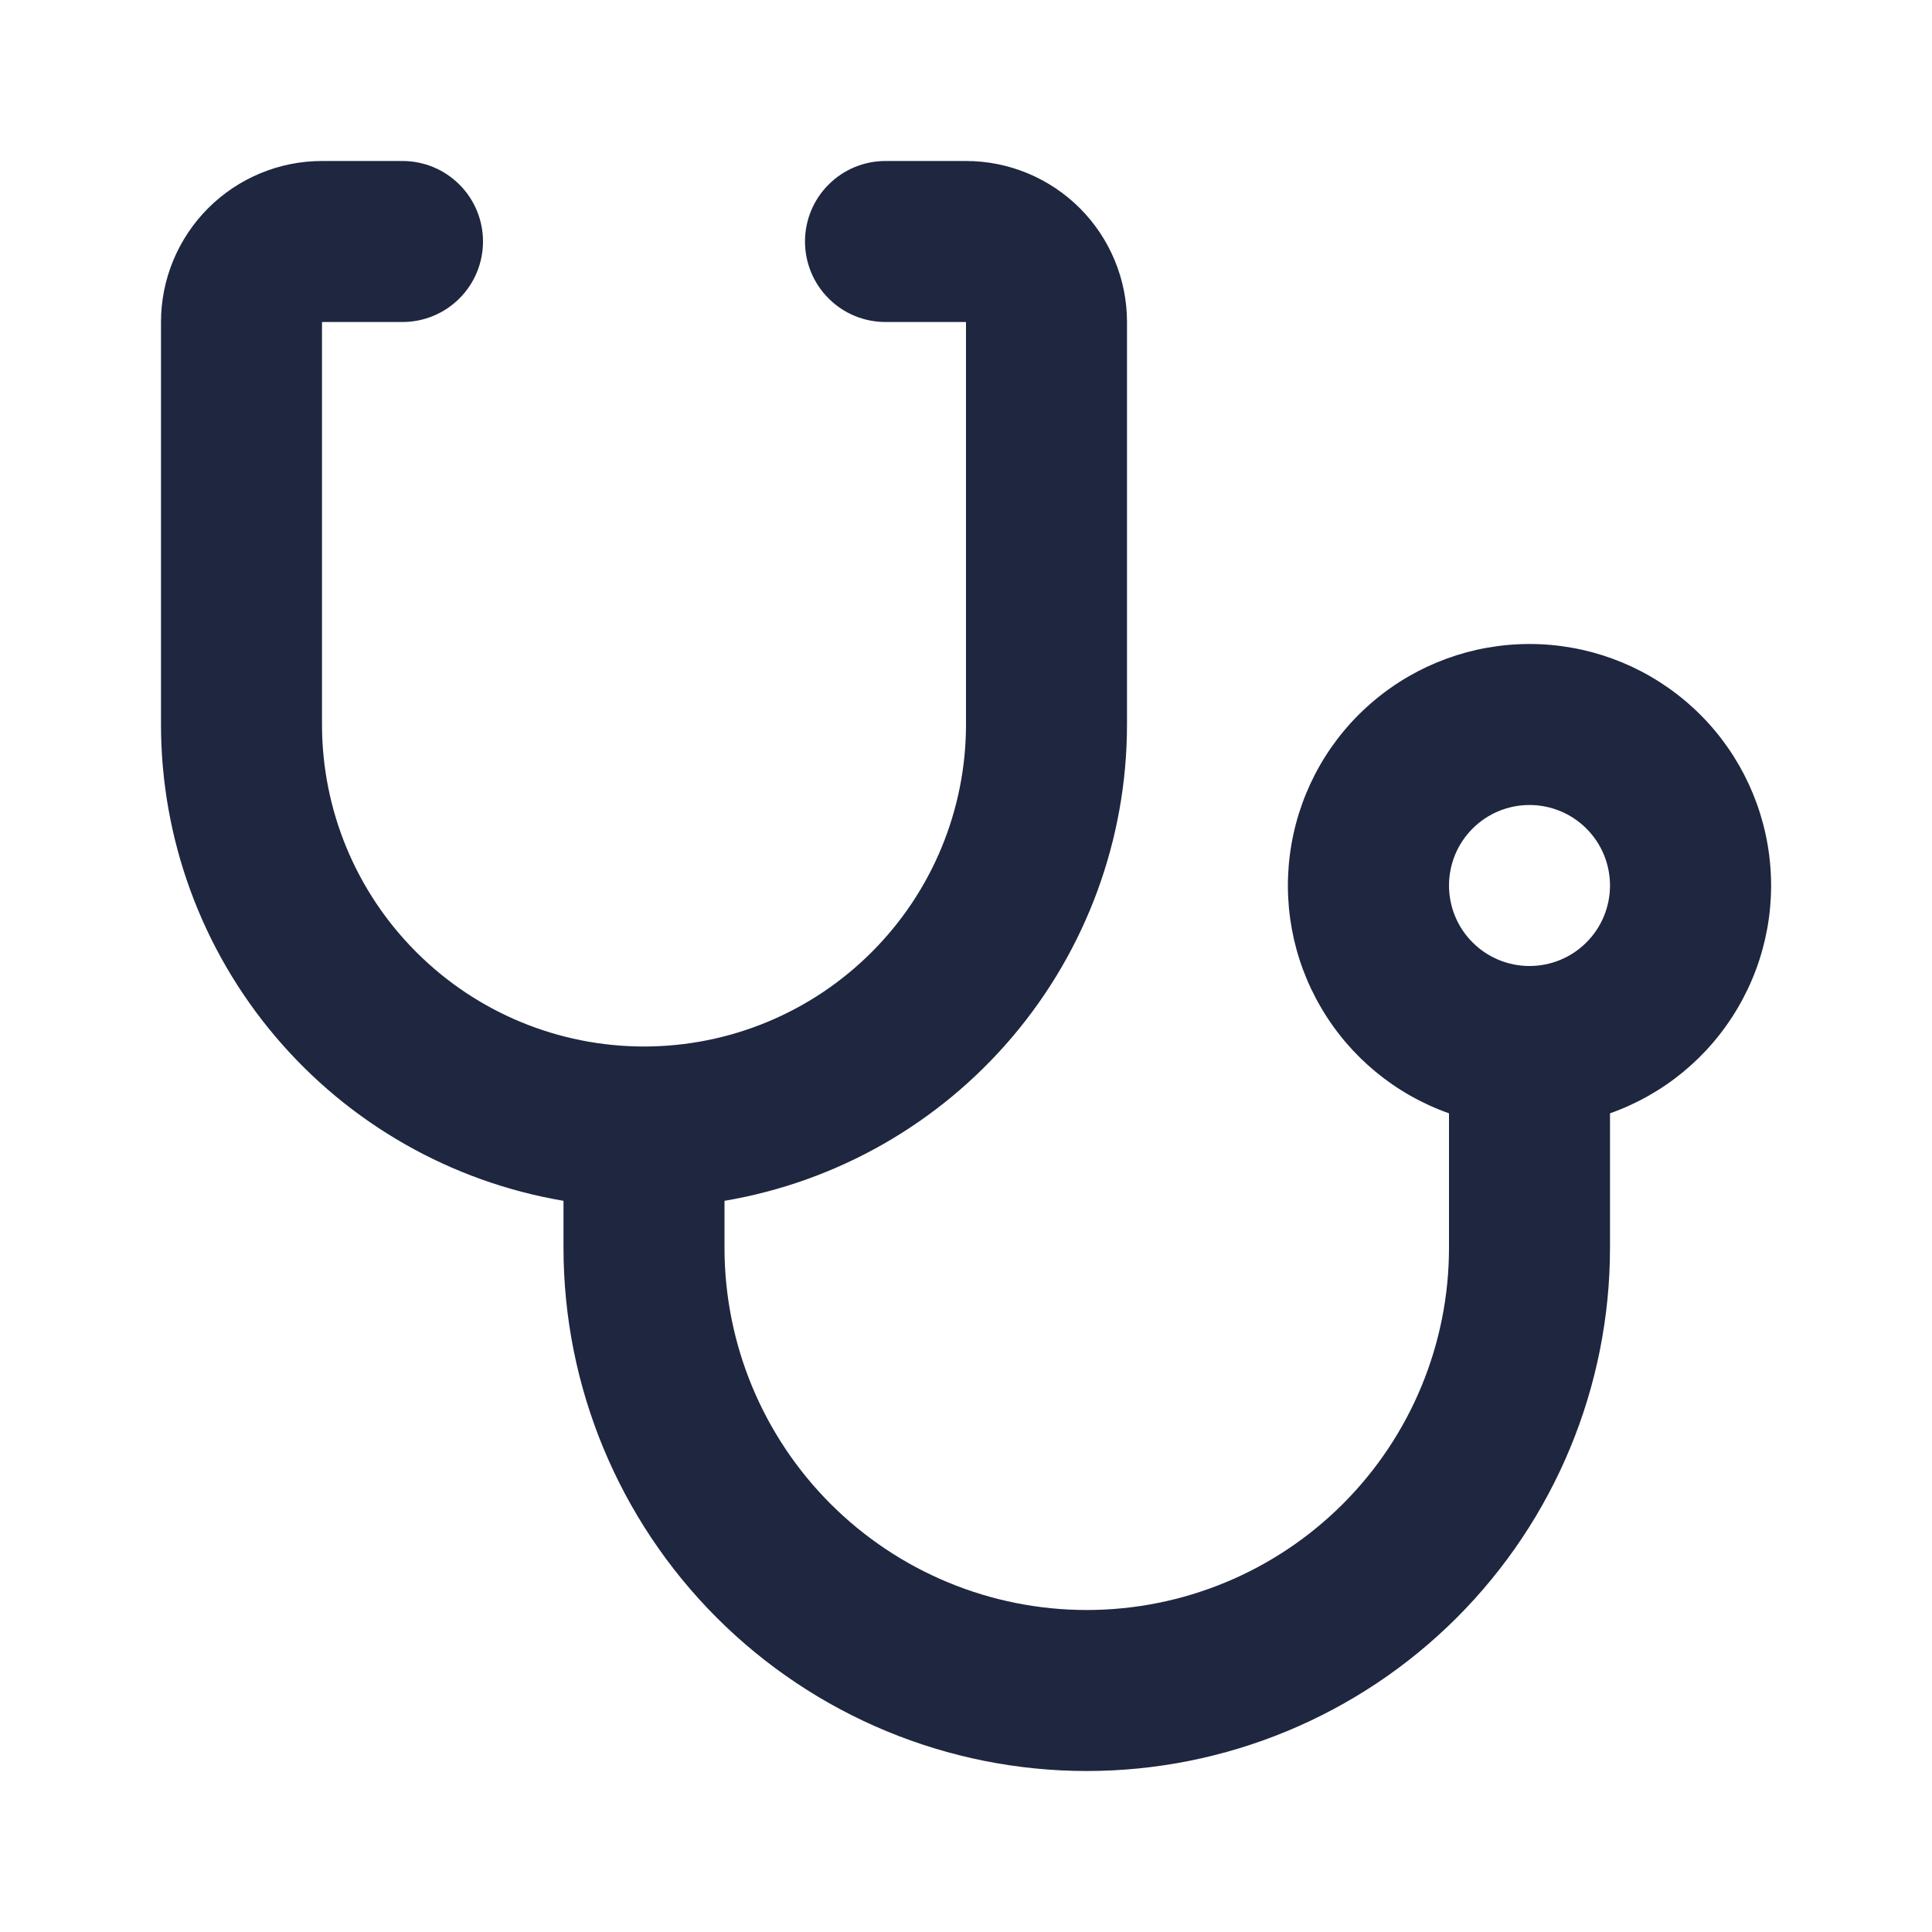 <svg width="24" height="24" viewBox="0 0 24 24" fill="none" xmlns="http://www.w3.org/2000/svg">
<path d="M9 14.917V15.5C9 16.694 9.474 17.838 10.318 18.682C11.162 19.526 12.306 20 13.5 20C14.694 20 15.838 19.526 16.682 18.682C17.526 17.838 18 16.694 18 15.5V13.83C17.332 13.594 16.77 13.13 16.412 12.519C16.053 11.909 15.922 11.191 16.042 10.493C16.162 9.795 16.524 9.162 17.066 8.706C17.607 8.25 18.292 8 19 8C19.708 8 20.393 8.25 20.934 8.706C21.476 9.162 21.838 9.795 21.958 10.493C22.078 11.191 21.947 11.909 21.588 12.519C21.23 13.13 20.668 13.594 20 13.83V15.5C20 17.224 19.315 18.877 18.096 20.096C16.877 21.315 15.224 22 13.5 22C11.776 22 10.123 21.315 8.904 20.096C7.685 18.877 7 17.224 7 15.5V14.917C5.602 14.68 4.333 13.956 3.418 12.873C2.502 11.79 2 10.418 2 9L2 4C2 3.47 2.211 2.961 2.586 2.586C2.961 2.211 3.47 2 4 2H5C5.265 2 5.52 2.105 5.707 2.293C5.895 2.48 6 2.735 6 3C6 3.265 5.895 3.52 5.707 3.707C5.52 3.895 5.265 4 5 4H4V9C4 10.061 4.421 11.078 5.172 11.828C5.922 12.579 6.939 13 8 13C9.061 13 10.078 12.579 10.828 11.828C11.579 11.078 12 10.061 12 9V4H11C10.735 4 10.48 3.895 10.293 3.707C10.105 3.52 10 3.265 10 3C10 2.735 10.105 2.48 10.293 2.293C10.48 2.105 10.735 2 11 2H12C12.53 2 13.039 2.211 13.414 2.586C13.789 2.961 14 3.47 14 4V9C14 10.418 13.498 11.79 12.582 12.873C11.667 13.956 10.398 14.68 9 14.917ZM19 12C19.265 12 19.52 11.895 19.707 11.707C19.895 11.52 20 11.265 20 11C20 10.735 19.895 10.48 19.707 10.293C19.52 10.105 19.265 10 19 10C18.735 10 18.48 10.105 18.293 10.293C18.105 10.48 18 10.735 18 11C18 11.265 18.105 11.52 18.293 11.707C18.48 11.895 18.735 12 19 12Z" fill="#1E2640"/>
</svg>

